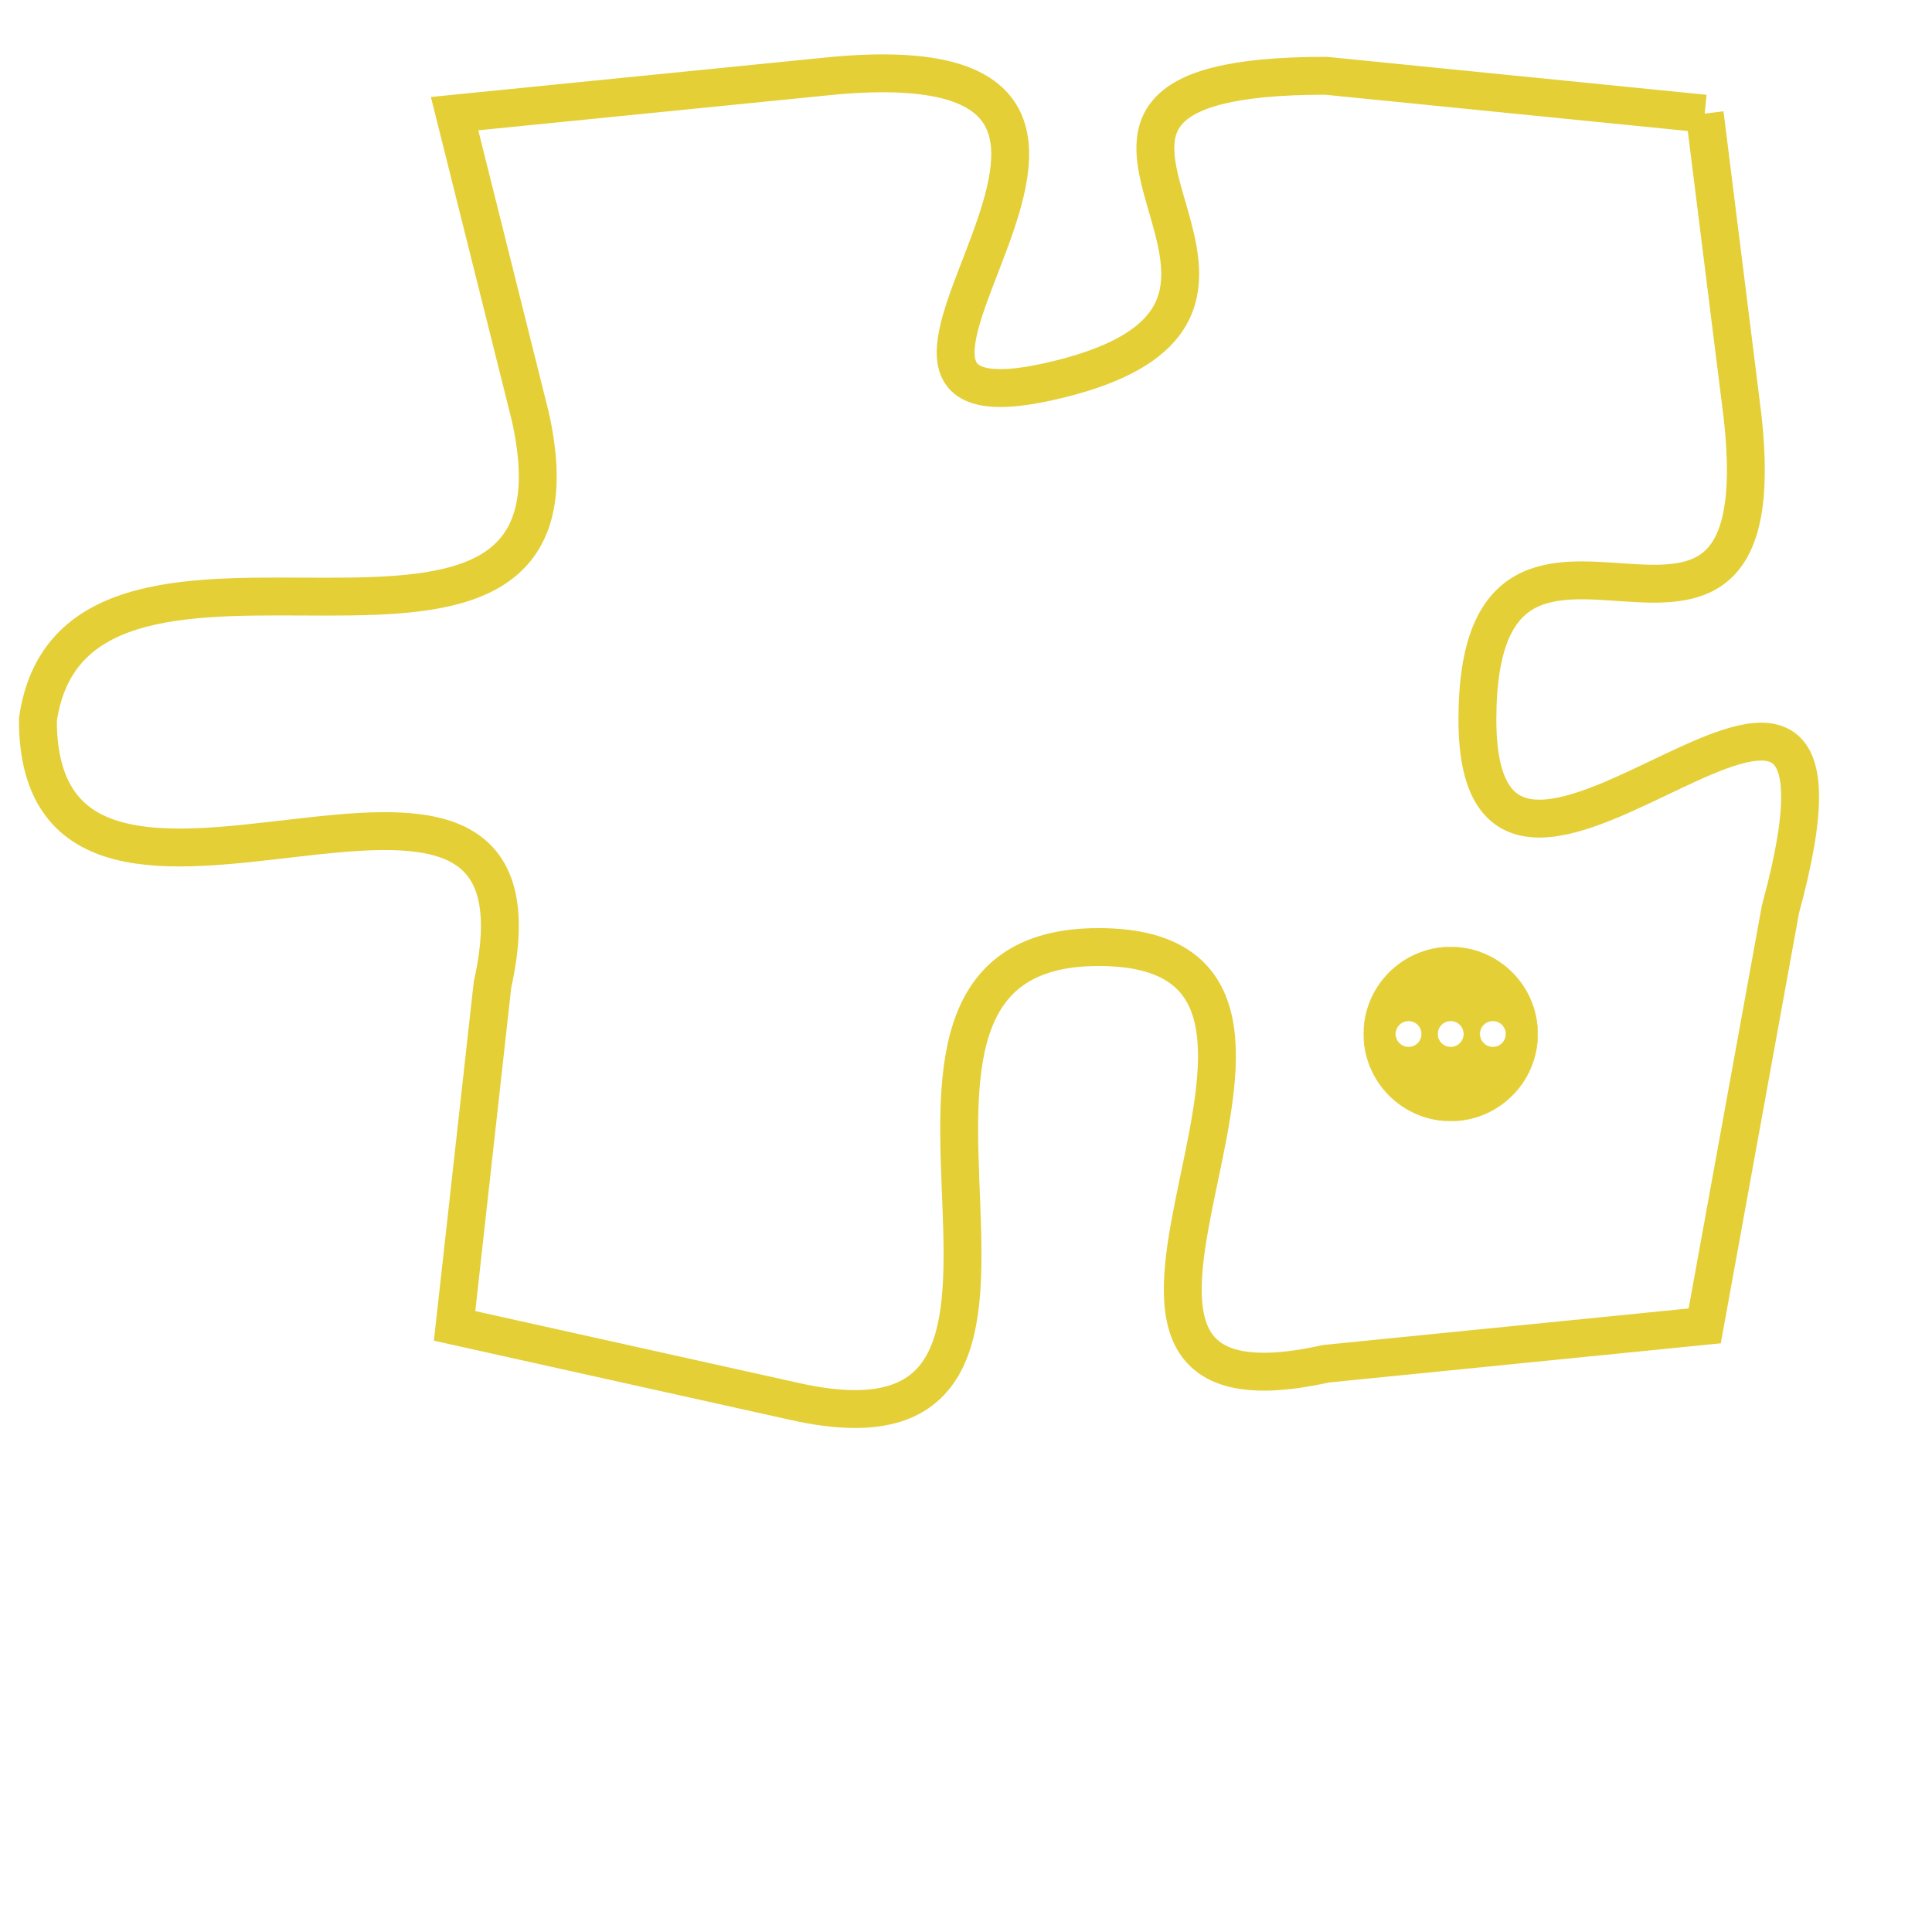 <svg version="1.1" xmlns="http://www.w3.org/2000/svg" xmlns:xlink="http://www.w3.org/1999/xlink" fill="transparent" x="0" y="0" width="350" height="350" preserveAspectRatio="xMinYMin slice"><style type="text/css">.links{fill:transparent;stroke: #E4CF37;}.links:hover{fill:#63D272; opacity:0.4;}</style><defs><g id="allt"><path id="t6628" d="M4257,1600 L4247,1599 C4237,1599 4248,1605 4240,1607 C4232,1609 4245,1598 4234,1599 L4224,1600 4224,1600 L4226,1608 C4228,1617 4214,1609 4213,1616 C4213,1624 4227,1614 4225,1623 L4224,1632 4224,1632 L4233,1634 C4242,1636 4233,1622 4241,1622 C4249,1622 4238,1635 4247,1633 L4257,1632 4257,1632 L4259,1621 C4262,1610 4251,1624 4251,1616 C4251,1608 4259,1617 4258,1608 L4257,1600"/></g><clipPath id="c" clipRule="evenodd" fill="transparent"><use href="#t6628"/></clipPath></defs><svg viewBox="4212 1597 51 40" preserveAspectRatio="xMinYMin meet"><svg width="4380" height="2430"><g><image crossorigin="anonymous" x="0" y="0" href="https://nftpuzzle.license-token.com/assets/completepuzzle.svg" width="100%" height="100%" /><g class="links"><use href="#t6628"/></g></g></svg><svg x="4248" y="1622" height="9%" width="9%" viewBox="0 0 330 330"><g><a xlink:href="https://nftpuzzle.license-token.com/" class="links"><title>See the most innovative NFT based token software licensing project</title><path fill="#E4CF37" id="more" d="M165,0C74.019,0,0,74.019,0,165s74.019,165,165,165s165-74.019,165-165S255.981,0,165,0z M85,190 c-13.785,0-25-11.215-25-25s11.215-25,25-25s25,11.215,25,25S98.785,190,85,190z M165,190c-13.785,0-25-11.215-25-25 s11.215-25,25-25s25,11.215,25,25S178.785,190,165,190z M245,190c-13.785,0-25-11.215-25-25s11.215-25,25-25 c13.785,0,25,11.215,25,25S258.785,190,245,190z"></path></a></g></svg></svg></svg>